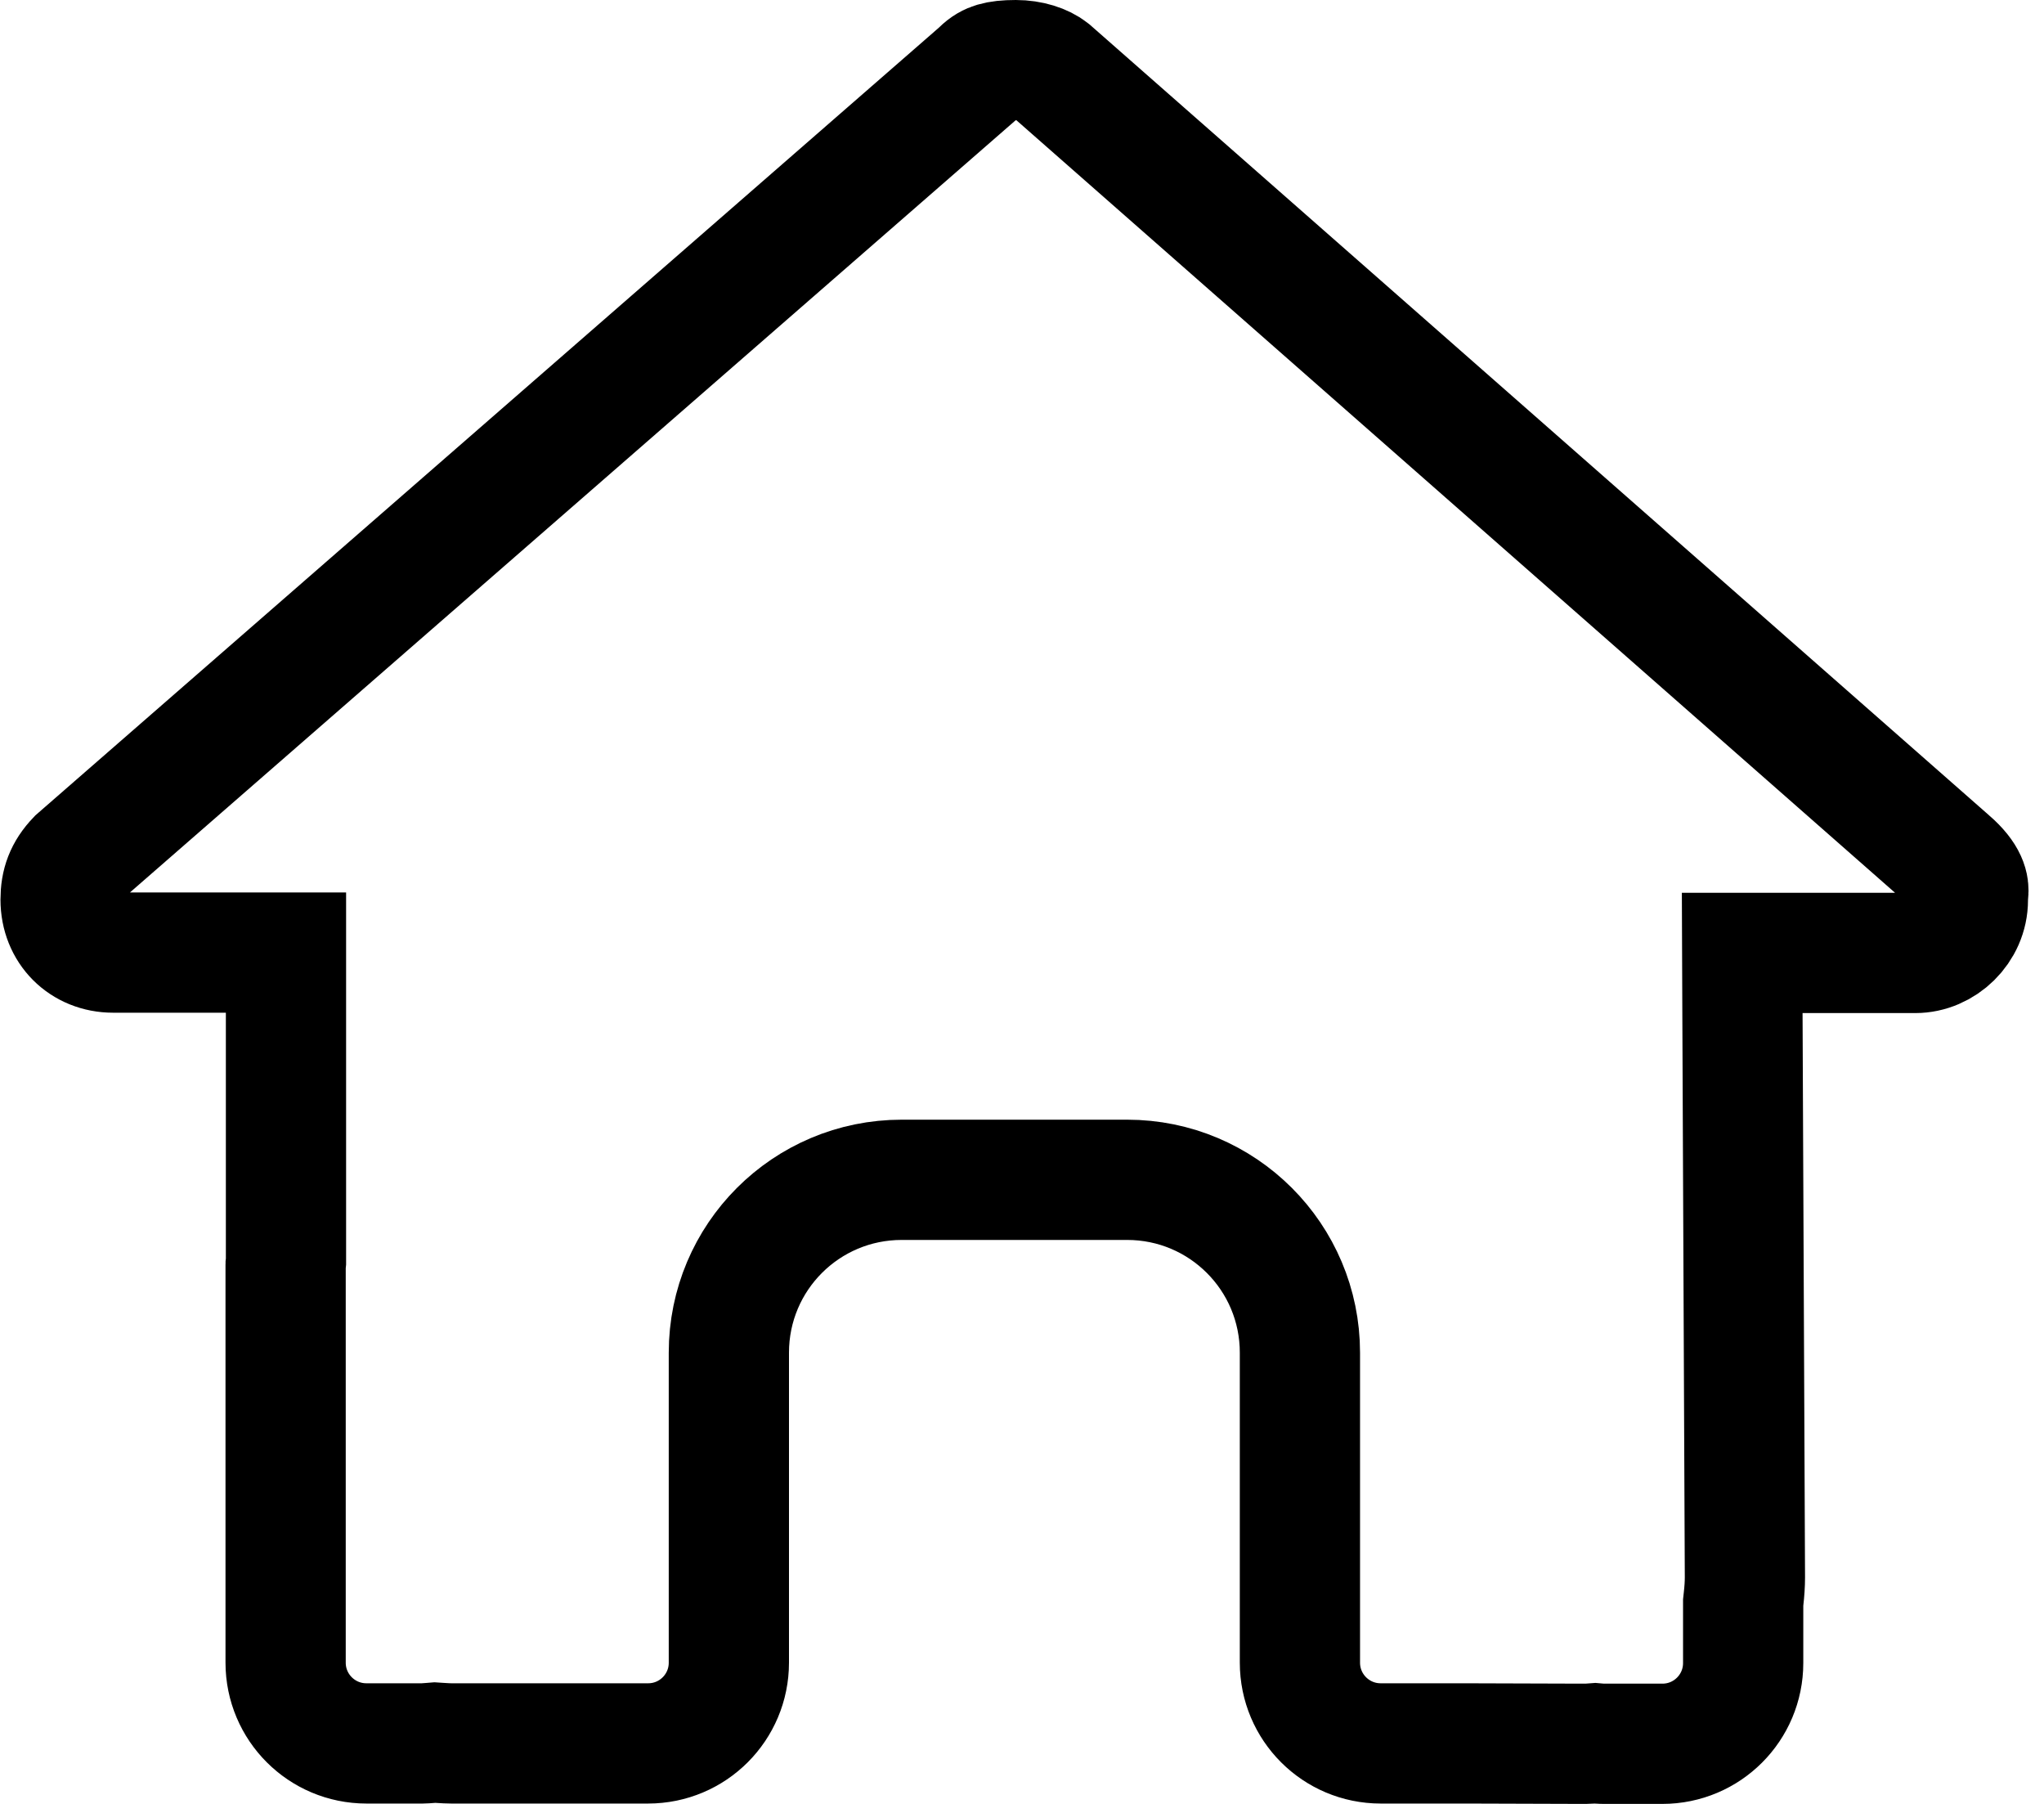 <svg width="34" height="30" viewBox="0 0 34 30" fill="none" xmlns="http://www.w3.org/2000/svg">
<path d="M32.74 14.857L32.734 14.912V14.968C32.734 15.454 32.319 15.848 31.859 15.848H29.984H28.98L28.984 16.853L29.025 26.233C29.025 26.234 29.025 26.235 29.025 26.235C29.025 26.344 29.017 26.463 29.002 26.597L28.996 26.652V26.708V27.657C28.996 28.399 28.395 29 27.653 29H26.715C26.644 29 26.625 28.999 26.613 28.998L26.532 28.991L26.451 28.997C26.411 29 26.365 29 26.278 29C26.277 29 26.277 29 26.276 29L24.375 28.994H24.372H22.966C22.224 28.994 21.623 28.393 21.623 27.651V26.245V22.496C21.623 20.906 20.337 19.621 18.748 19.621H14.999C13.41 19.621 12.124 20.906 12.124 22.496V26.245V27.651C12.124 28.393 11.524 28.994 10.781 28.994H9.375H7.506C7.457 28.994 7.403 28.991 7.309 28.985L7.234 28.98L7.16 28.986C7.082 28.992 7.054 28.994 7.032 28.994H6.095C5.352 28.994 4.751 28.393 4.751 27.651V21.09L4.751 21.056L4.752 21.034L4.752 21.029L4.757 20.981V20.926V16.842V15.842H3.757H1.882C1.382 15.842 1.008 15.472 1.008 14.962C1.008 14.699 1.08 14.493 1.28 14.284L16.265 1.222L16.291 1.2L16.315 1.176C16.395 1.097 16.466 1.06 16.54 1.038C16.626 1.013 16.735 1 16.897 1C17.139 1 17.354 1.072 17.48 1.172L32.429 14.313L32.431 14.314C32.735 14.58 32.752 14.75 32.74 14.857Z" stroke="currentColor" stroke-width="2"/>
</svg>
